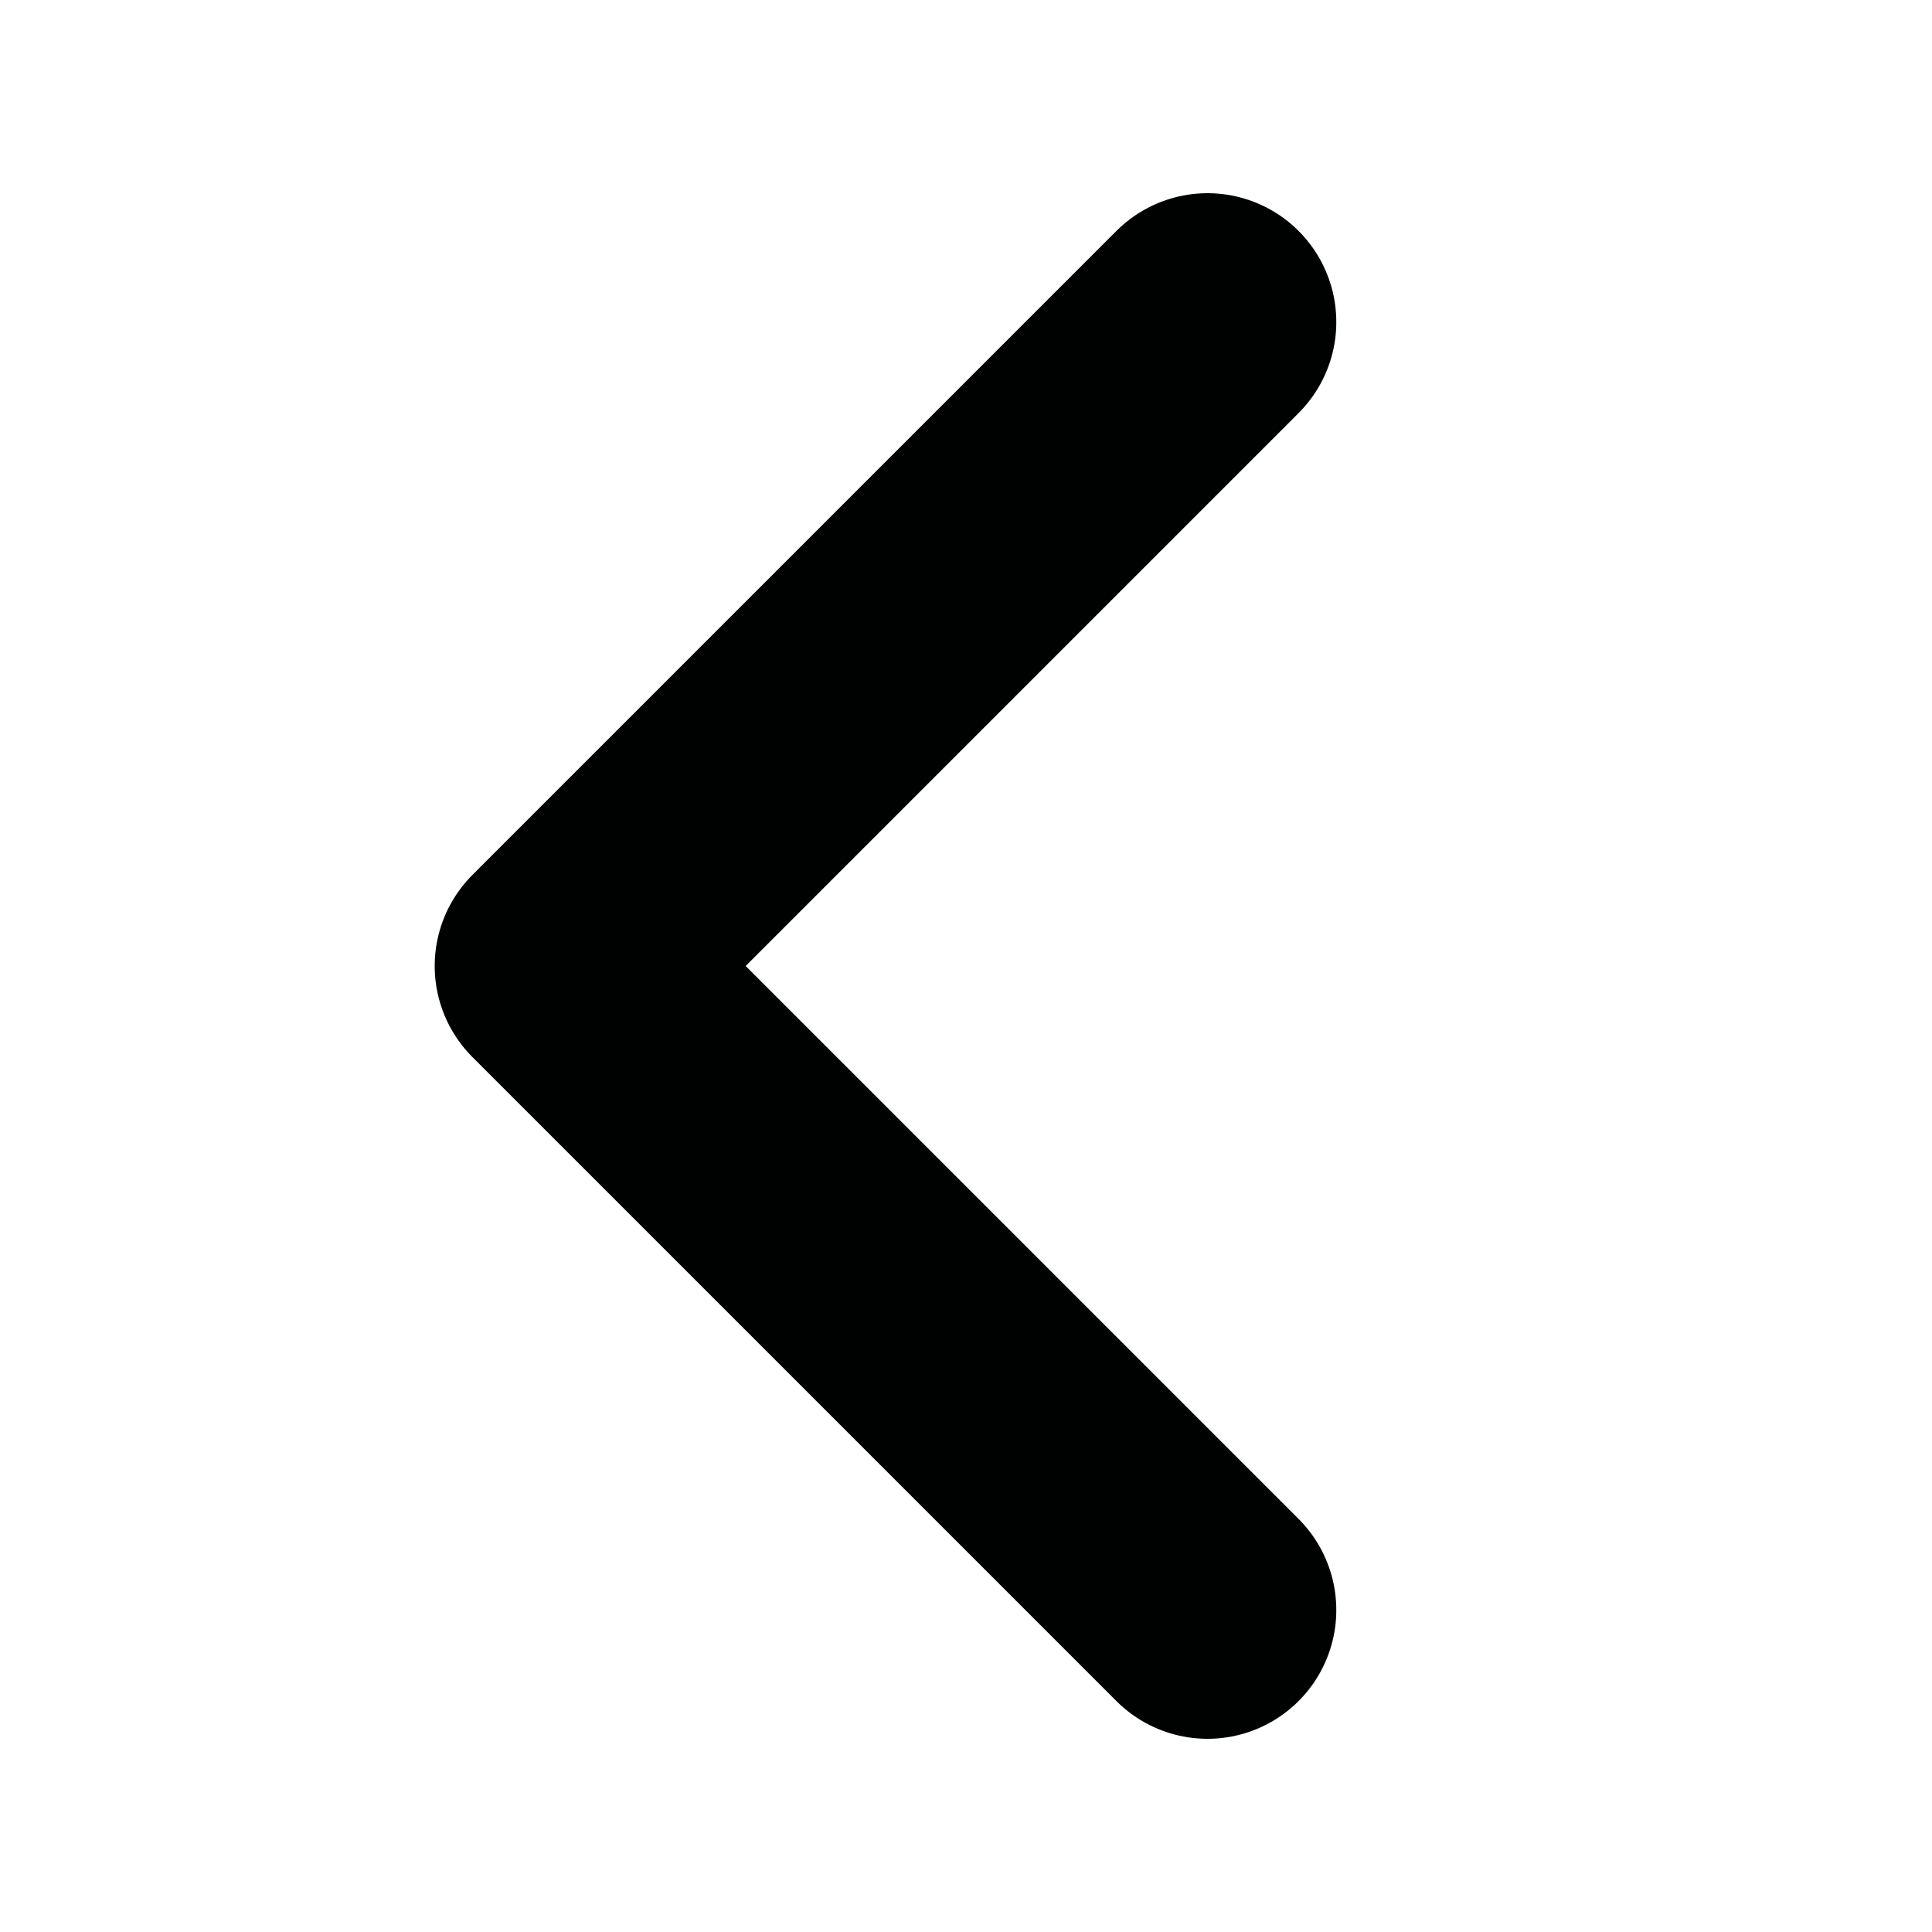 <svg width="15" height="15" viewBox="0 0 15 15" fill="none" xmlns="http://www.w3.org/2000/svg">
<path d="M9.375 2.5L4.375 7.5L9.375 12.5" stroke="#000201" stroke-width="2" stroke-linecap="round" stroke-linejoin="round"/>
</svg>
